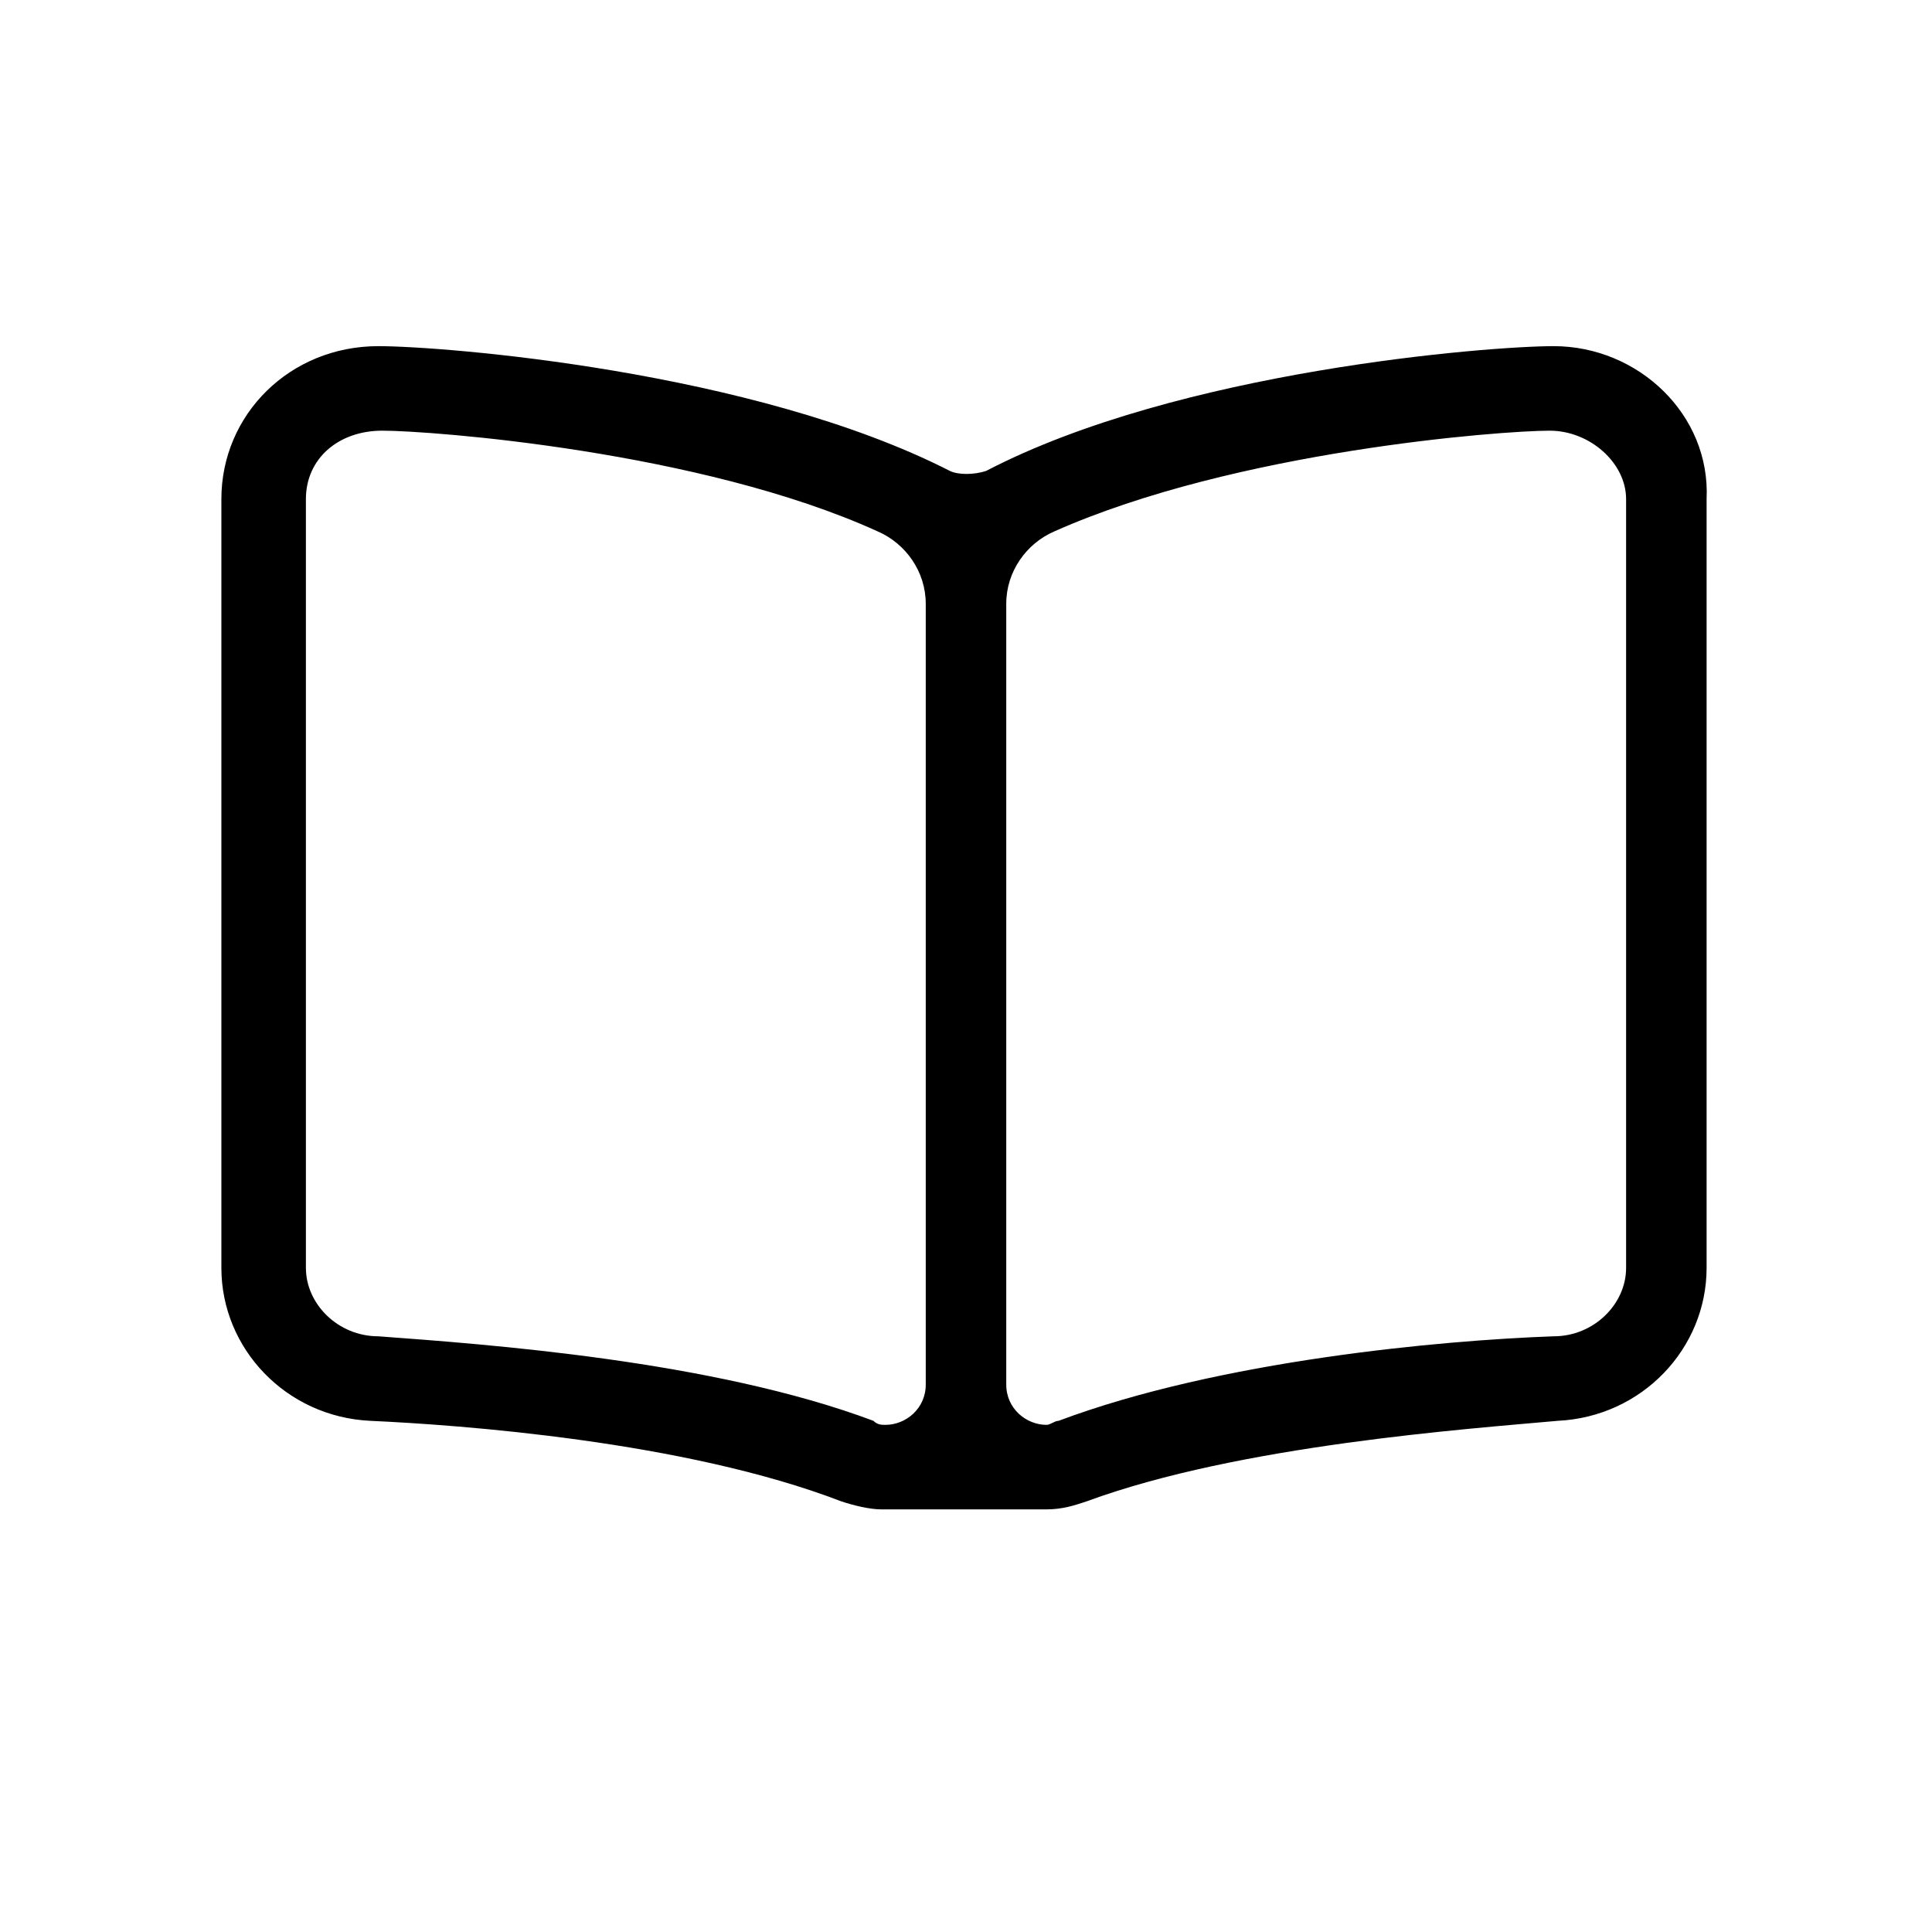<svg version="1.1" id="education" xmlns="http://www.w3.org/2000/svg" x="0" y="0" viewBox="0 0 48 48" xml:space="preserve"><path d="M38.6 8.6c-1.6 0-9.3.6-14.1 3.1-.3.1-.7.1-.9 0C18.7 9.2 11 8.6 9.4 8.6c-2.2 0-3.9 1.7-3.9 3.8v19.1c0 2 1.6 3.7 3.7 3.8 2.2.1 7.8.5 11.7 2 .3.1.7.2 1 .2H26c.4 0 .7-.1 1-.2 3.8-1.4 9.5-1.8 11.7-2 2.1-.1 3.7-1.8 3.7-3.8V12.4c.1-2.1-1.7-3.8-3.8-3.8zM23 34.4c0 .6-.5 1-1 1-.1 0-.2 0-.3-.1-4-1.5-9.6-1.9-12.3-2.1-1 0-1.8-.8-1.8-1.7V12.4c0-1 .8-1.7 1.9-1.7 1.2 0 7.9.5 12.3 2.5.7.3 1.2 1 1.2 1.8v19.4zm17.4-2.9c0 .9-.8 1.7-1.8 1.7-2.8.1-8.3.6-12.3 2.1-.1 0-.2.1-.3.1-.5 0-1-.4-1-1V15c0-.8.5-1.5 1.2-1.8 4.5-2 11.1-2.5 12.3-2.5 1 0 1.9.8 1.9 1.7v19.1z"/></svg>